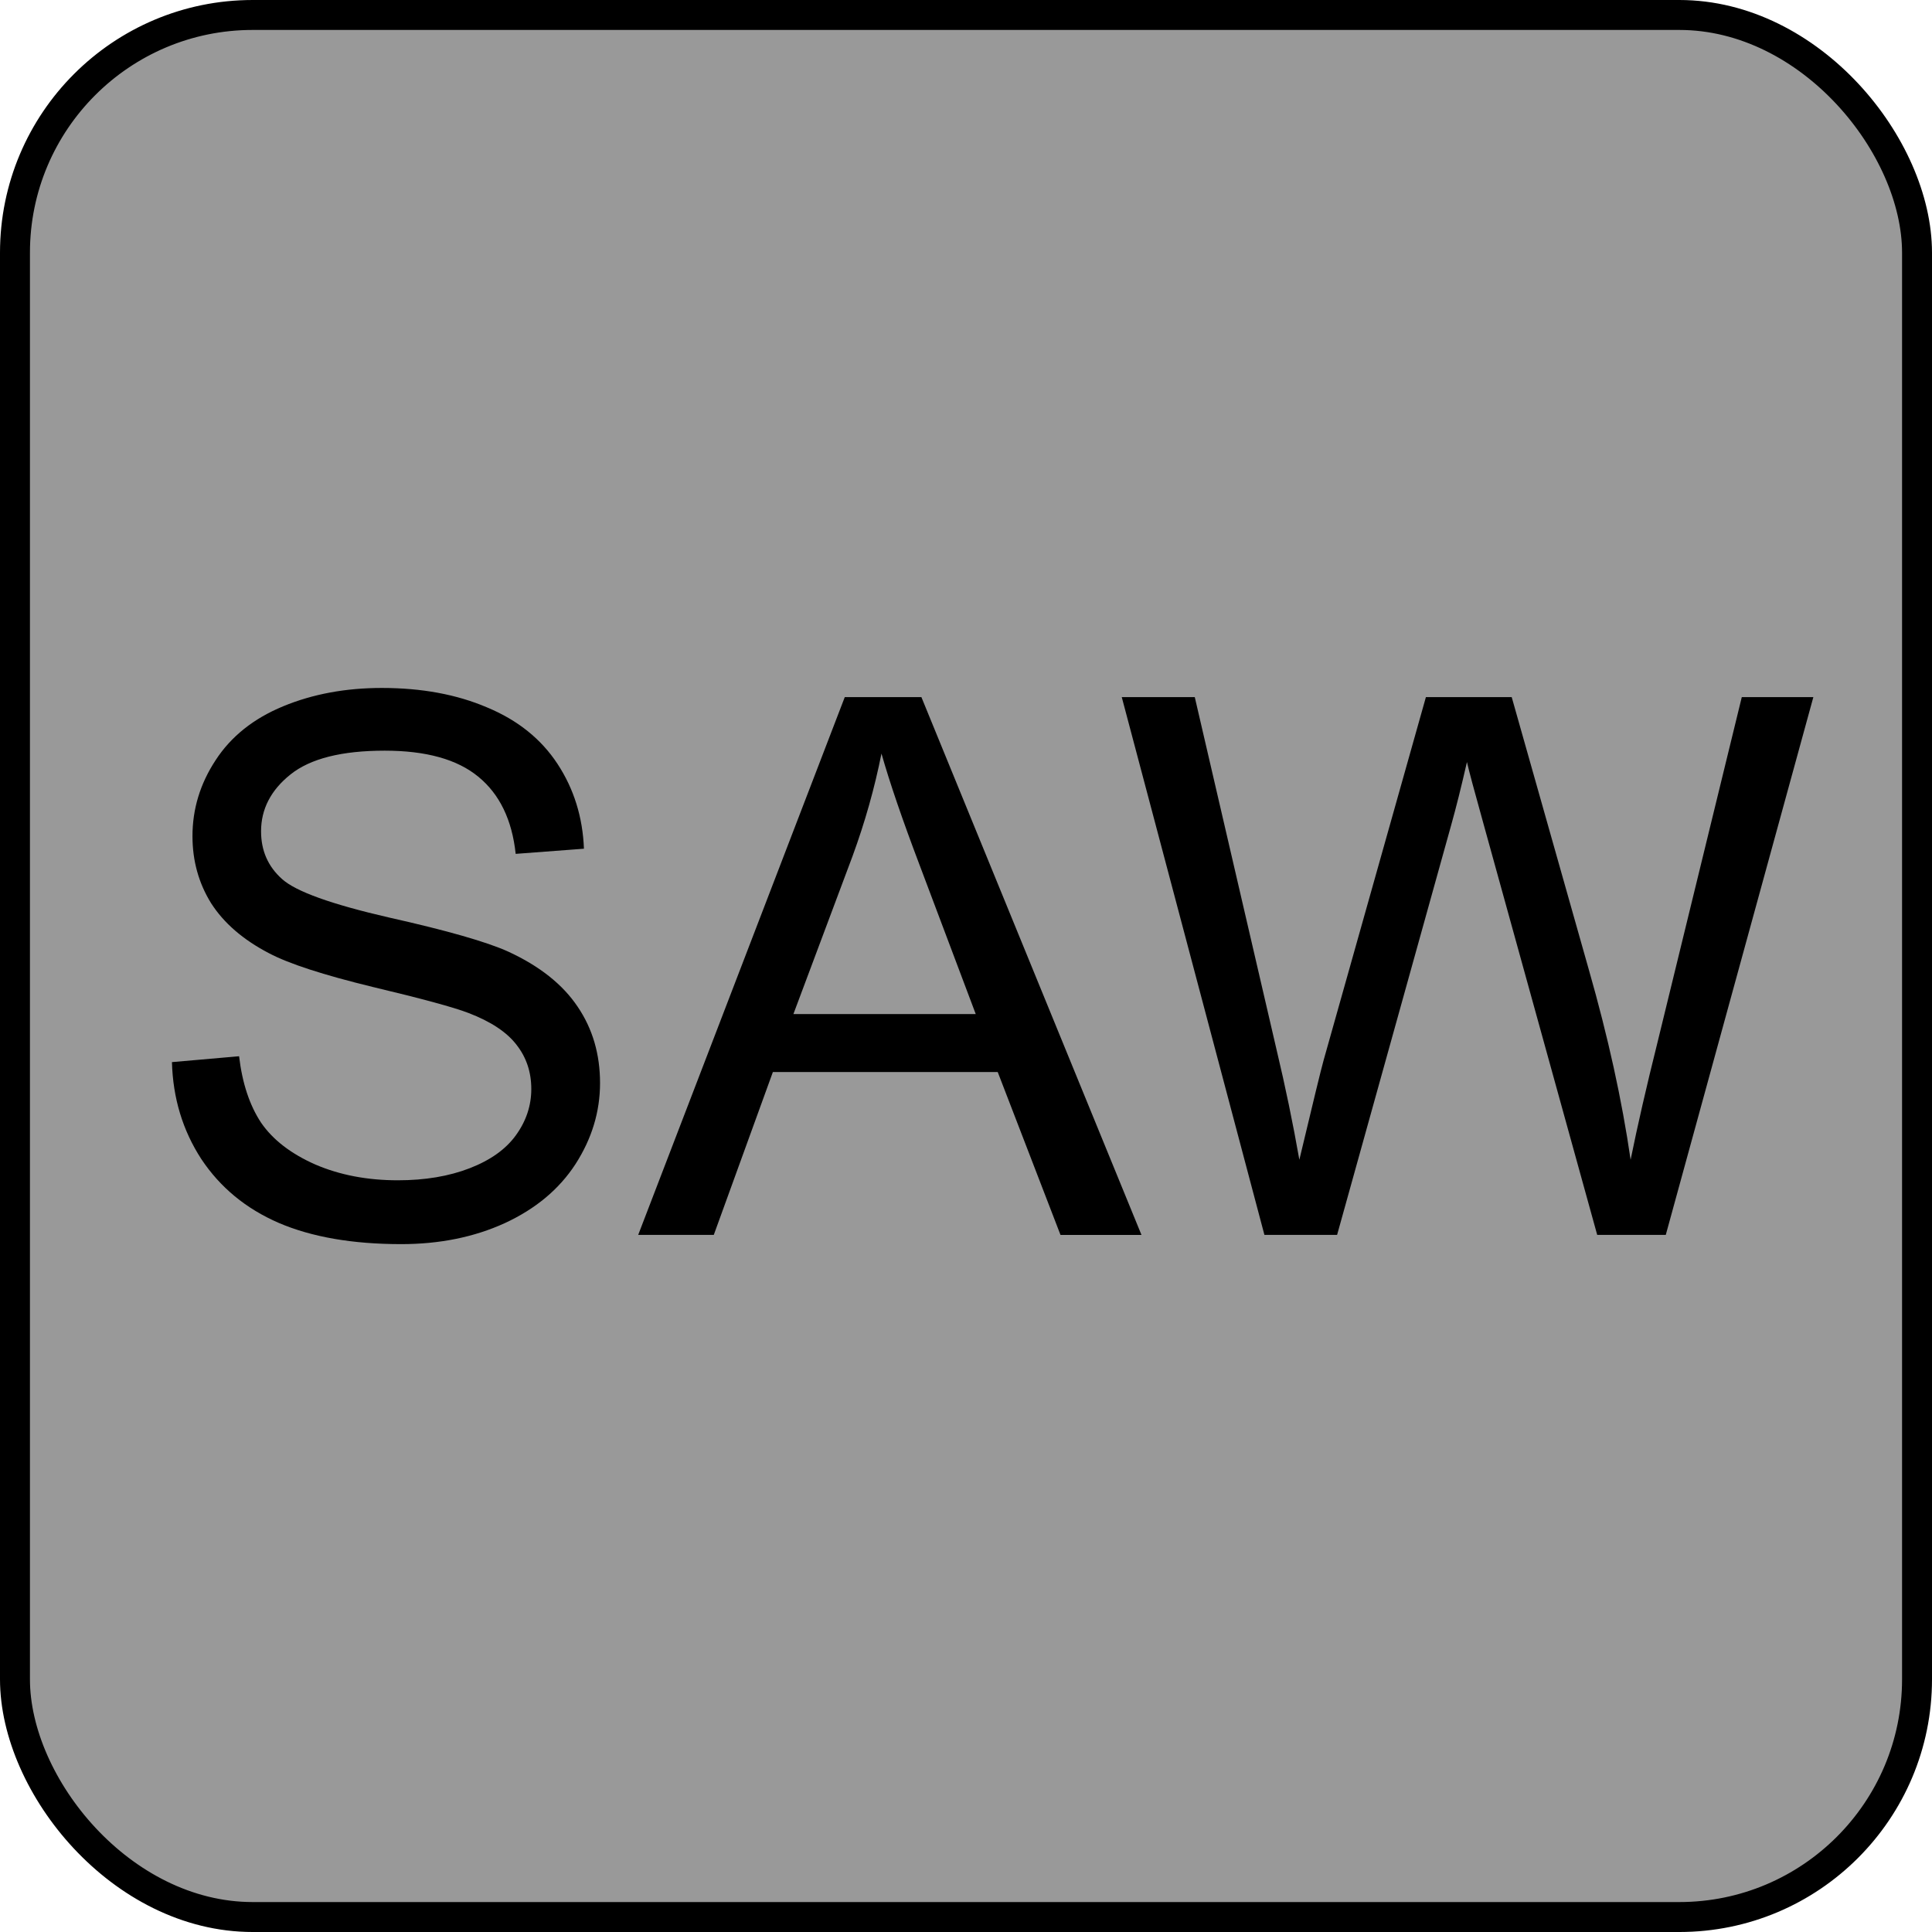 <?xml version="1.0" encoding="UTF-8" standalone="no"?>
<!-- Generator: Adobe Illustrator 25.2.3, SVG Export Plug-In . SVG Version: 6.00 Build 0)  -->

<svg
   version="1.0"
   id="svg7595"
   sodipodi:docname="wav_saw.svg"
   x="0px"
   y="0px"
   width="24"
   height="24"
   viewBox="0 0 24 24"
   enable-background="new 0 0 18 18"
   xml:space="preserve"
   inkscape:version="1.1.1 (3bf5ae0d25, 2021-09-20)"
   xmlns:inkscape="http://www.inkscape.org/namespaces/inkscape"
   xmlns:sodipodi="http://sodipodi.sourceforge.net/DTD/sodipodi-0.dtd"
   xmlns:xlink="http://www.w3.org/1999/xlink"
   xmlns="http://www.w3.org/2000/svg"
   xmlns:svg="http://www.w3.org/2000/svg"><defs
   id="defs67960" />
<sodipodi:namedview
   bordercolor="#666666"
   borderopacity="1.0"
   fit-margin-bottom="0"
   fit-margin-left="0"
   fit-margin-right="0"
   fit-margin-top="0"
   id="base"
   inkscape:current-layer="svg7595"
   inkscape:cx="2.875"
   inkscape:cy="8.78125"
   inkscape:document-units="mm"
   inkscape:pageopacity="0.0"
   inkscape:pageshadow="2"
   inkscape:window-height="1057"
   inkscape:window-maximized="1"
   inkscape:window-width="1920"
   inkscape:window-x="1592"
   inkscape:window-y="-8"
   inkscape:zoom="16"
   pagecolor="#ffffff"
   showgrid="true"
   units="px"
   inkscape:pagecheckerboard="0"
   showguides="true"
   objecttolerance="1"
   gridtolerance="10"
   guidetolerance="1"
   inkscape:showpageshadow="false">
	<inkscape:grid
   type="xygrid"
   id="grid68042" /><sodipodi:guide
   position="0,18"
   orientation="0,18"
   id="guide68044" /><sodipodi:guide
   position="18,33"
   orientation="18,0"
   id="guide68046" /><sodipodi:guide
   position="18,0"
   orientation="0,-18"
   id="guide68048" /><sodipodi:guide
   position="0,0"
   orientation="-18,0"
   id="guide68050" /></sodipodi:namedview>
<rect
   style="fill:#999999;stroke:#000000;stroke-width:0.372;stroke-miterlimit:4;stroke-dasharray:none;stroke-opacity:1"
   id="rect109948"
   width="23.628"
   height="23.628"
   x="0.186"
   y="0.186"
   ry="2.953" /><g
   id="layer1"
   transform="translate(-46.756,-67.833)"
   inkscape:groupmode="layer"
   inkscape:label="Layer 1">
	<g
   id="g67940">
		<defs
   id="defs67935">
			<rect
   id="SVGID_1_"
   x="46.755"
   y="67.833"
   width="18"
   height="18" />
		</defs>
		<clipPath
   id="SVGID_2_">
			<use
   xlink:href="#SVGID_1_"
   overflow="visible"
   id="use67937"
   x="0"
   y="0"
   width="100%"
   height="100%" />
		</clipPath>
	</g>
</g>



<g
   aria-label="SAW"
   id="text5685"
   style="font-size:9.333px;line-height:1.25;font-family:Arial;-inkscape-font-specification:'Arial, Normal';font-variant-ligatures:none;text-align:center;text-anchor:middle"><path
     d="m 2.136,13.194 0.834,-0.073 q 0.059,0.501 0.273,0.825 0.219,0.319 0.674,0.52 0.456,0.196 1.025,0.196 0.506,0 0.893,-0.15 0.387,-0.15 0.574,-0.41 0.191,-0.264 0.191,-0.574 0,-0.314 -0.182,-0.547 Q 6.237,12.743 5.818,12.583 5.549,12.479 4.629,12.26 3.708,12.036 3.339,11.84 2.86,11.59 2.623,11.221 2.391,10.847 2.391,10.387 q 0,-0.506 0.287,-0.943 0.287,-0.442 0.839,-0.67 0.551,-0.228 1.226,-0.228 0.743,0 1.308,0.242 0.57,0.237 0.875,0.702 0.305,0.465 0.328,1.053 l -0.848,0.064 Q 6.338,9.972 5.941,9.648 5.549,9.325 4.779,9.325 q -0.802,0 -1.171,0.296 -0.365,0.292 -0.365,0.706 0,0.36 0.26,0.592 0.255,0.232 1.331,0.479 1.08,0.242 1.481,0.424 0.583,0.269 0.861,0.684 0.278,0.41 0.278,0.948 0,0.533 -0.305,1.007 -0.305,0.469 -0.88,0.734 -0.57,0.26 -1.285,0.26 -0.907,0 -1.522,-0.264 Q 2.851,14.926 2.5,14.397 2.154,13.864 2.136,13.194 Z"
     id="path13577" /><path
     d="M 7.928,15.34 10.494,8.66 h 0.952 l 2.734,6.681 H 13.174 L 12.394,13.317 H 9.601 l -0.734,2.023 z m 1.928,-2.743 h 2.265 l -0.697,-1.85 Q 11.104,9.904 10.95,9.361 10.822,10.004 10.59,10.637 Z"
     id="path13579" /><path
     d="M 15.707,15.34 13.935,8.66 h 0.907 l 1.016,4.38 q 0.164,0.688 0.283,1.367 0.255,-1.071 0.301,-1.235 l 1.271,-4.512 h 1.066 l 0.957,3.382 q 0.36,1.258 0.52,2.365 0.128,-0.633 0.333,-1.454 l 1.048,-4.293 h 0.889 L 20.693,15.34 H 19.841 L 18.433,10.25 Q 18.255,9.612 18.223,9.466 18.118,9.926 18.027,10.25 l -1.417,5.09 z"
     id="path13581" /></g></svg>
